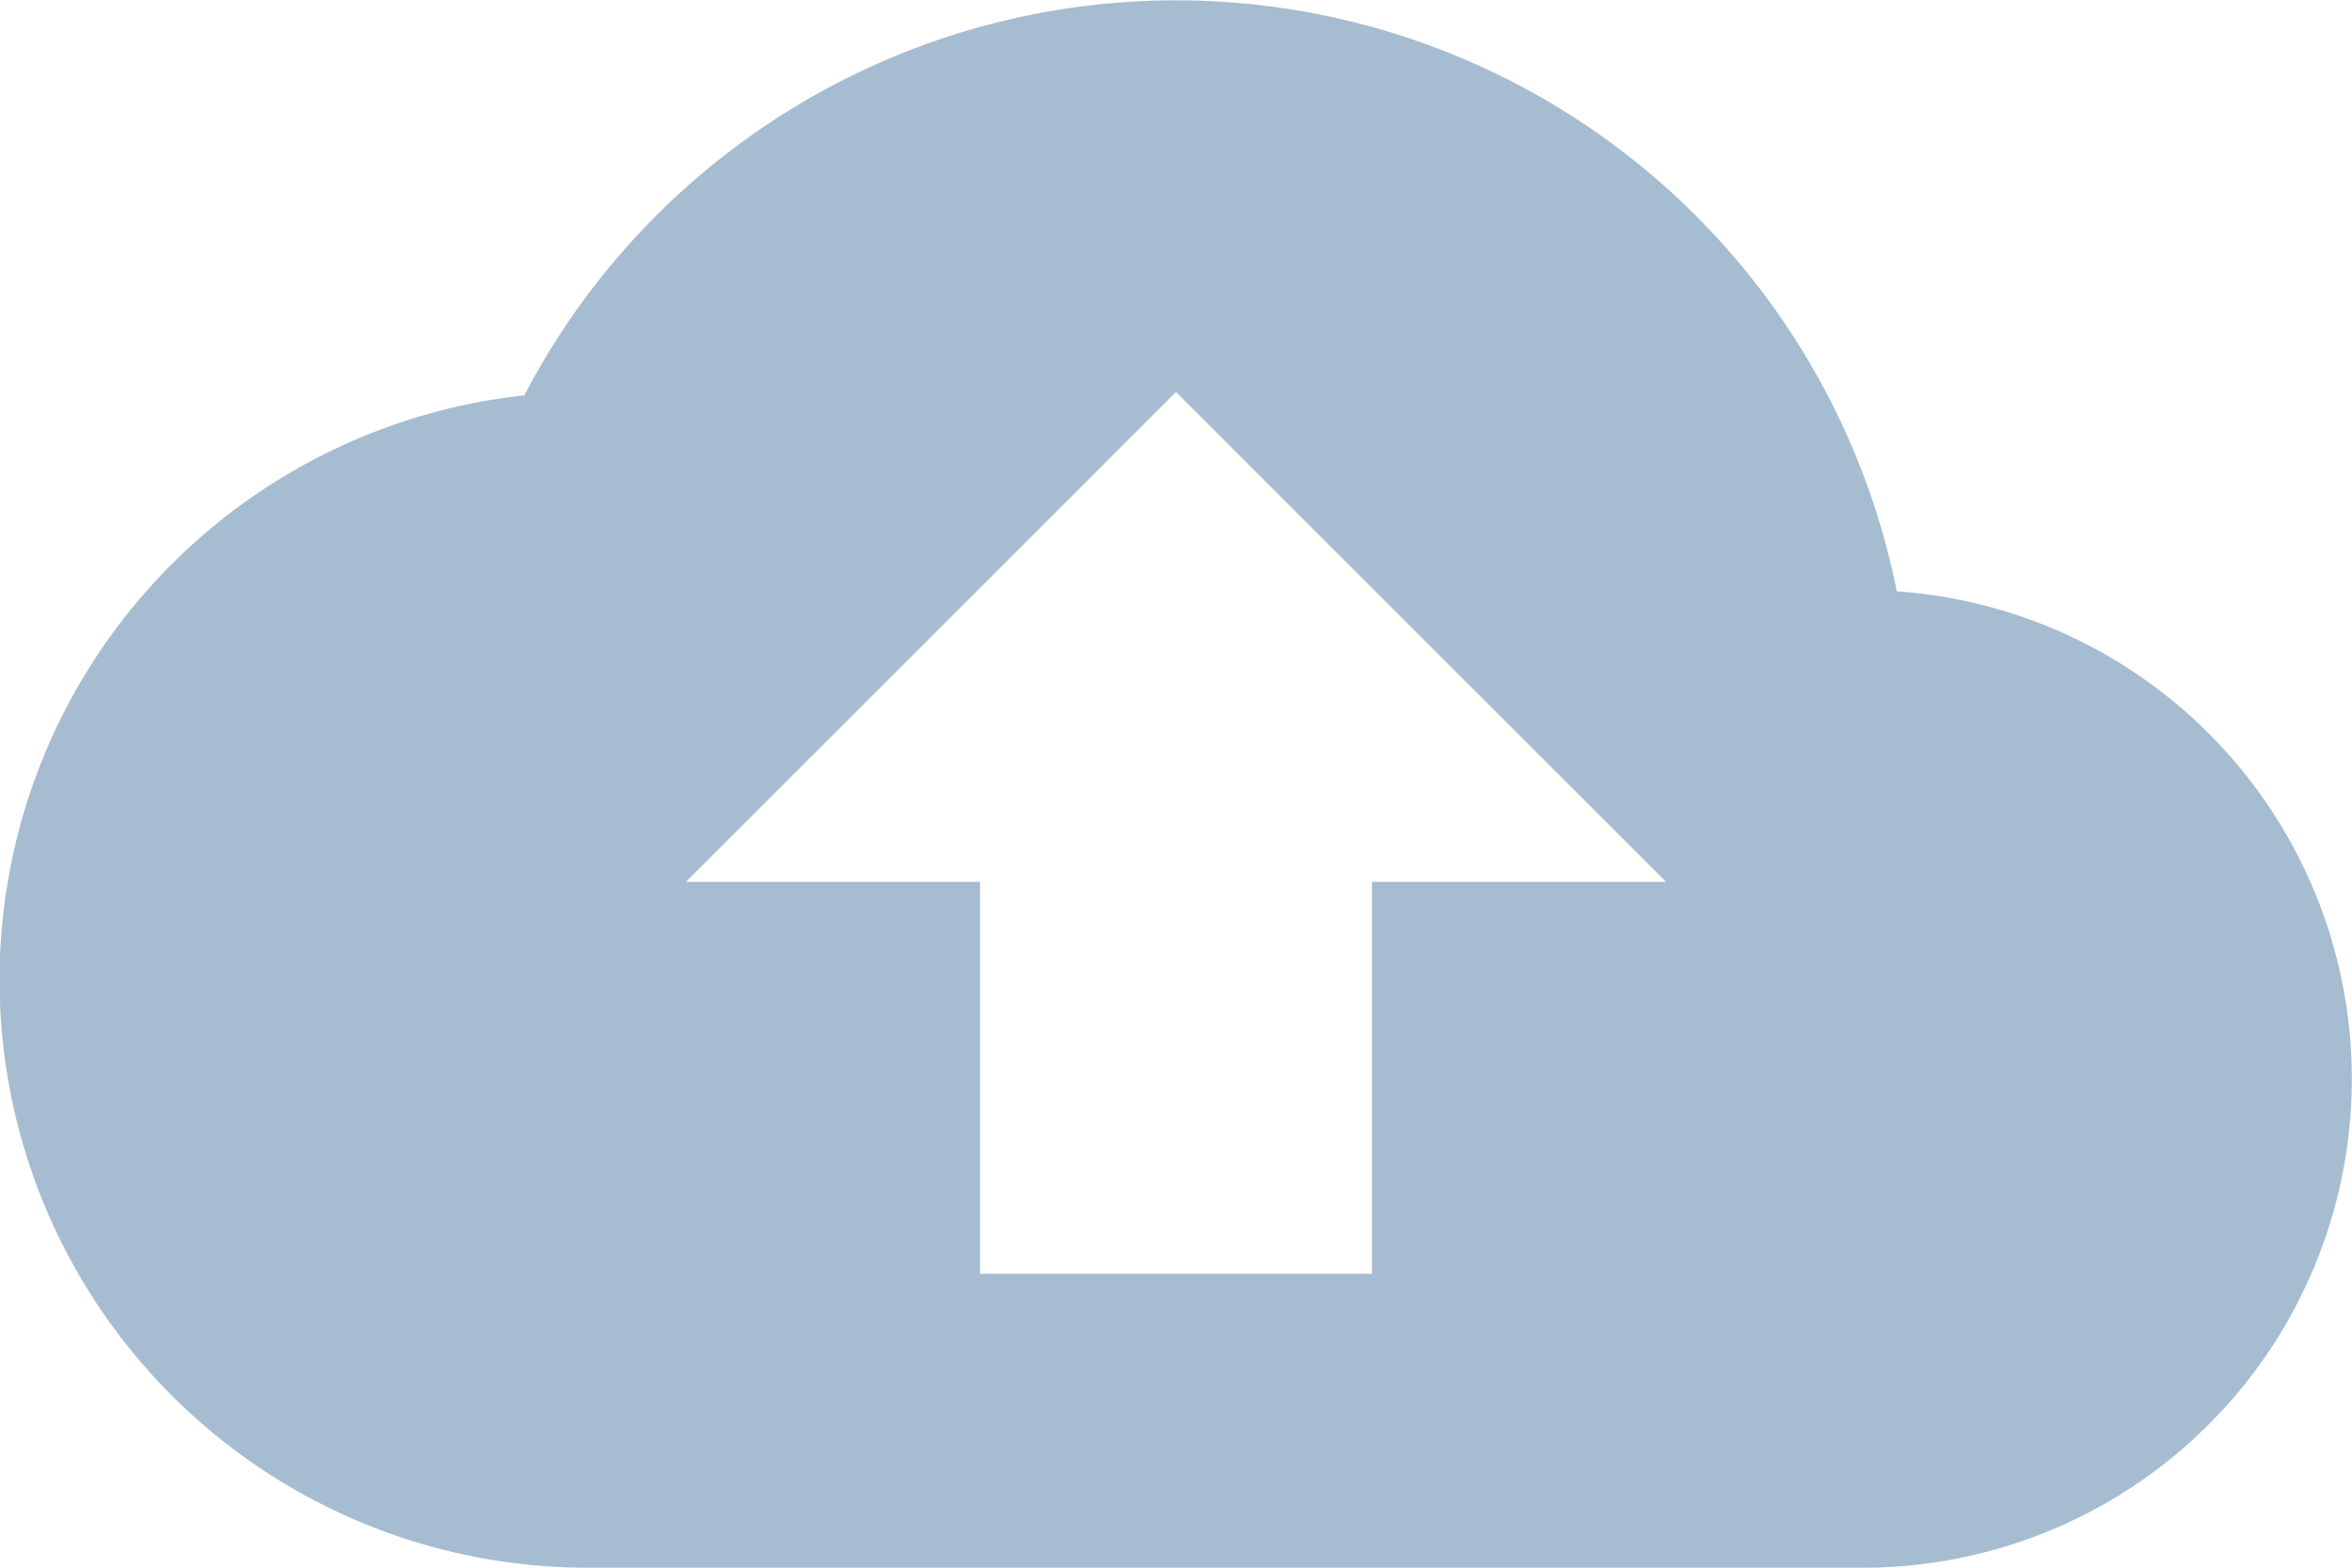 <svg xmlns="http://www.w3.org/2000/svg" width="40" height="26.667" viewBox="0 0 40 26.667">
  <g id="computing-cloud" transform="translate(0 0)">
    <g id="Group_9402" data-name="Group 9402" transform="translate(0 0)">
      <path id="Path_2112" data-name="Path 2112" d="M32.258,95.391A12.5,12.5,0,0,0,8.917,92.058,10,10,0,0,0,10,112H31.667a8.314,8.314,0,0,0,.592-16.608Zm-8.925,4.942V107H16.667v-6.667h-5L20,92l8.333,8.333h-5Z" transform="translate(0 -85.333)" fill="#a6bcd0"/>
    </g>
  </g>
</svg>
